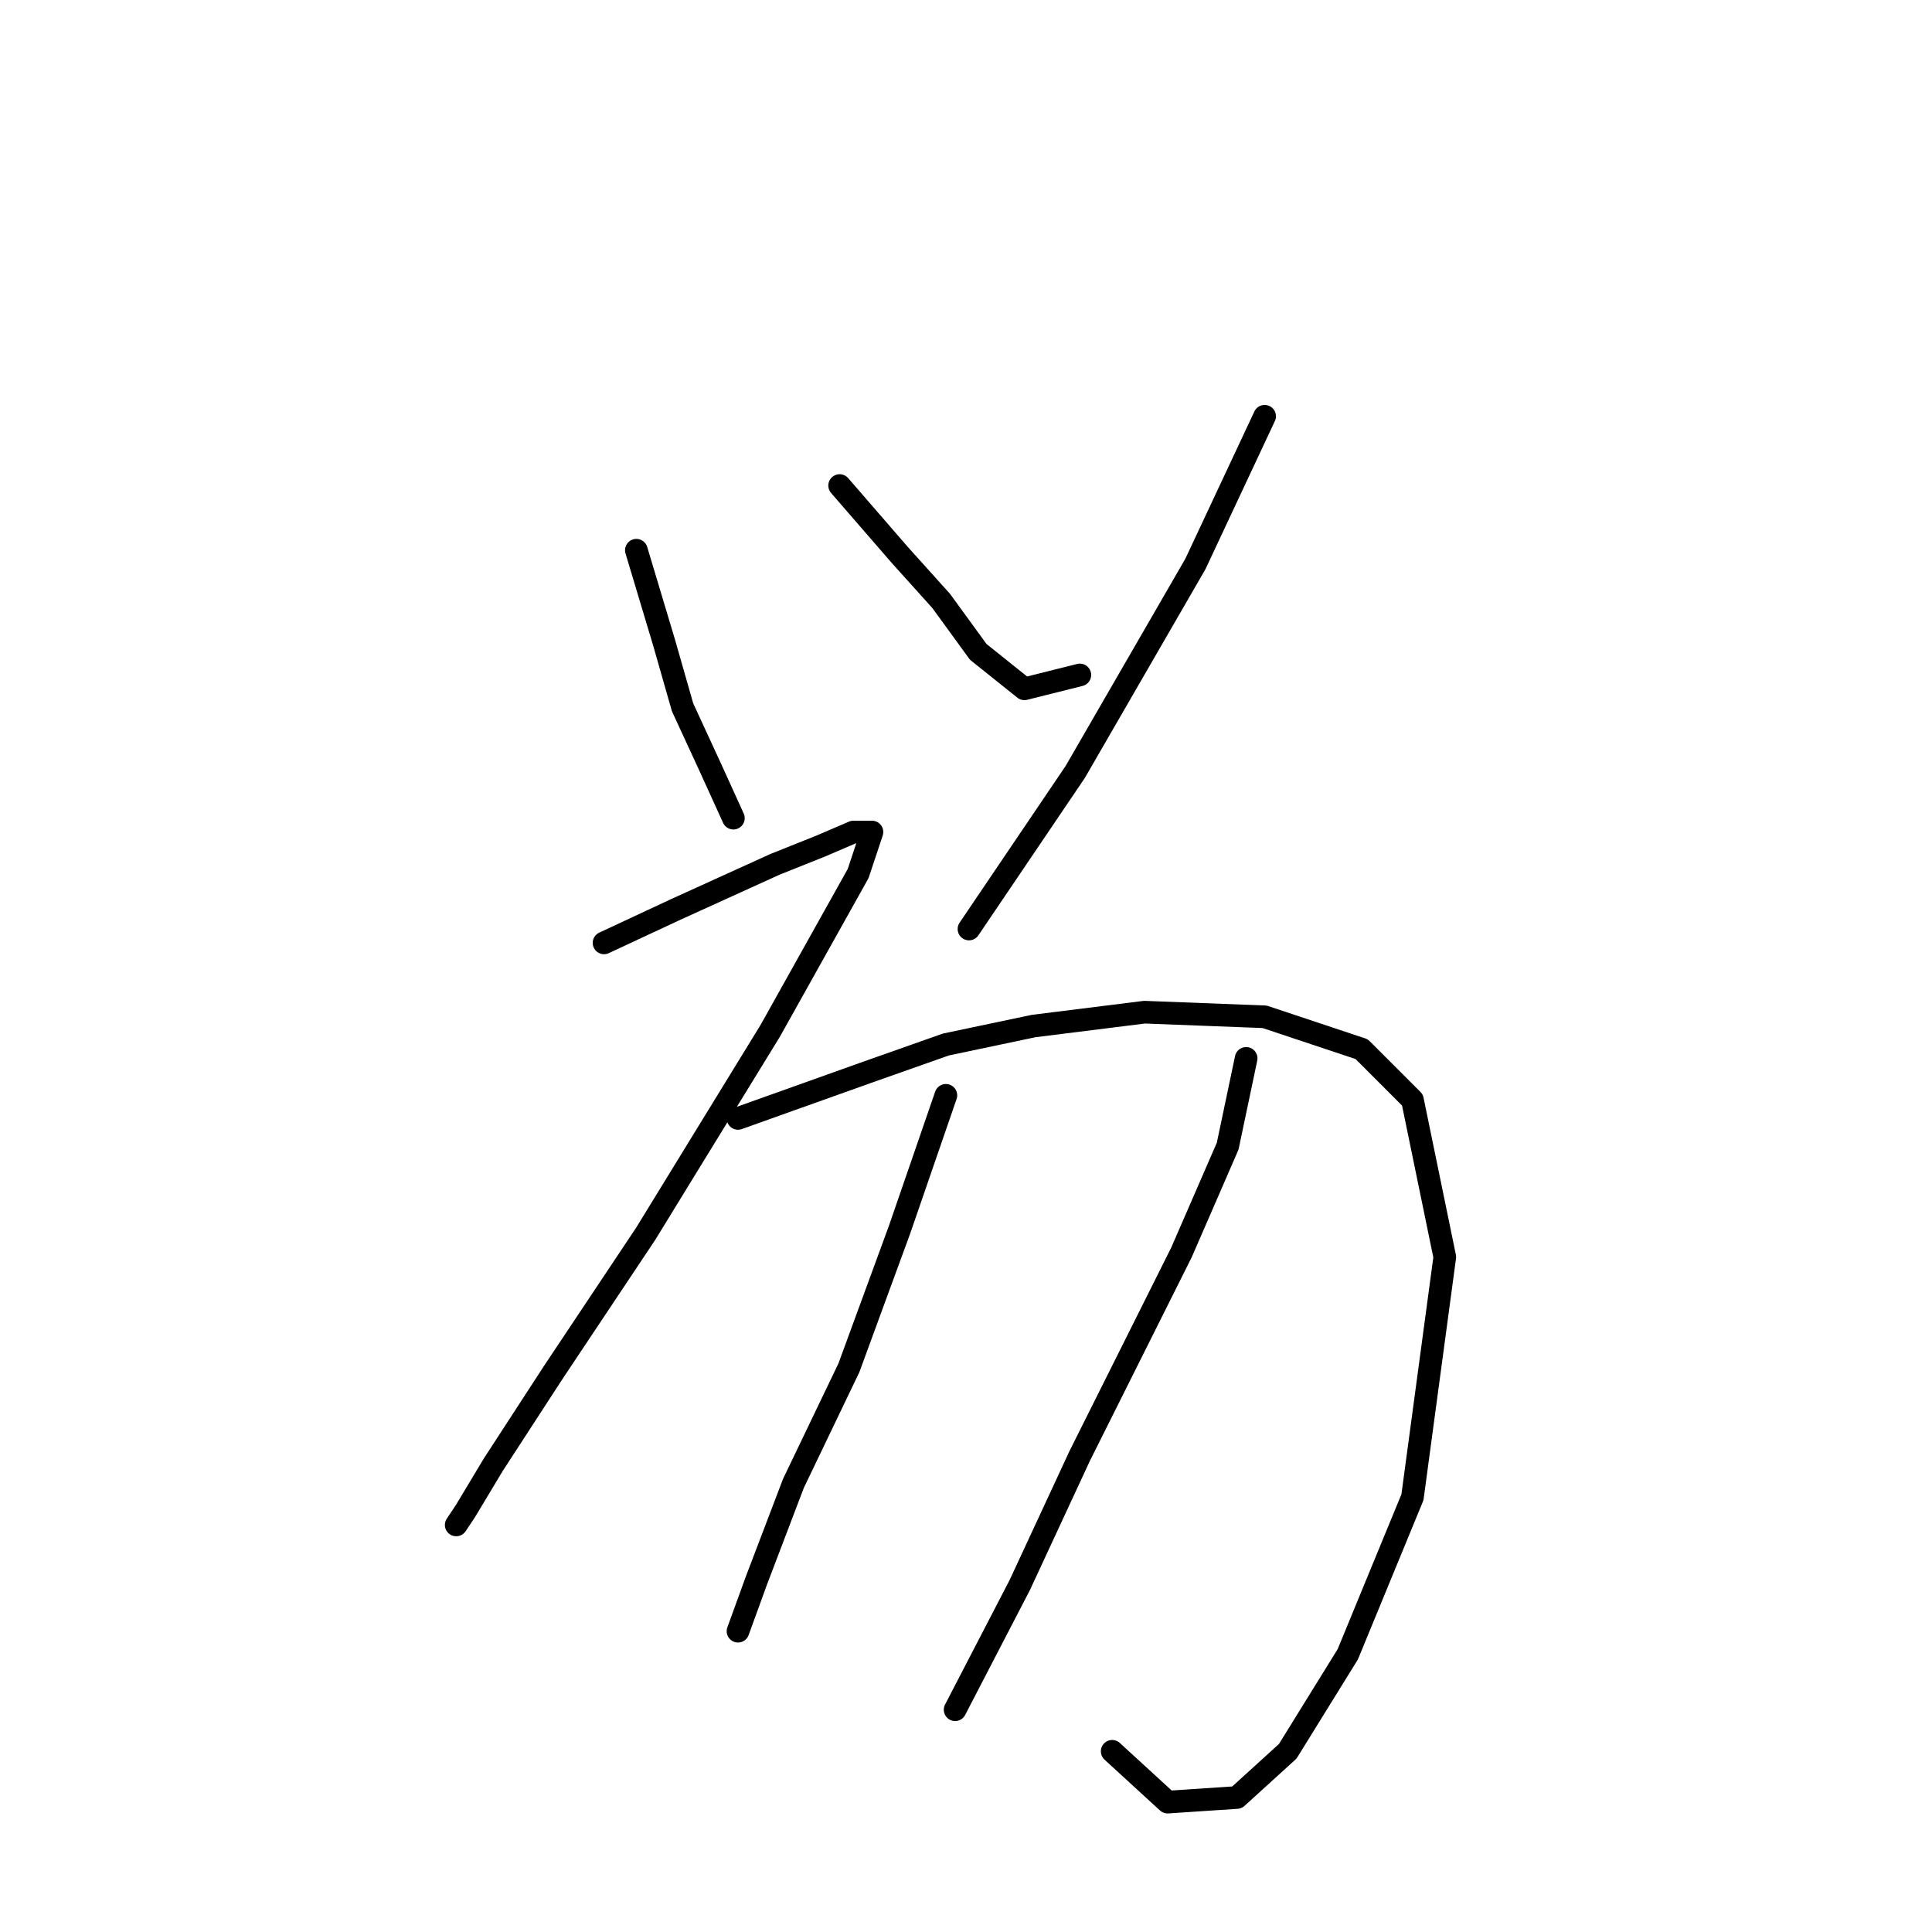 <?xml version="1.0" standalone="no"?>
    <svg width="256" height="256" xmlns="http://www.w3.org/2000/svg" version="1.1">
    <polyline stroke="black" stroke-width="3" stroke-linecap="round" fill="transparent" stroke-linejoin="round" points="84.322 72.907 87.995 85.149 90.443 93.719 94.116 101.677 97.177 108.41 97.177 108.41 " />
        <polyline stroke="black" stroke-width="3" stroke-linecap="round" fill="transparent" stroke-linejoin="round" points="111.255 64.338 119.213 73.519 124.722 79.64 129.619 86.374 135.74 91.271 143.085 89.434 143.085 89.434 " />
        <polyline stroke="black" stroke-width="3" stroke-linecap="round" fill="transparent" stroke-linejoin="round" points="167.57 55.156 158.388 74.744 142.473 102.289 128.394 123.1 128.394 123.1 " />
        <polyline stroke="black" stroke-width="3" stroke-linecap="round" fill="transparent" stroke-linejoin="round" points="80.037 124.937 89.219 120.652 95.952 117.591 102.686 114.531 108.807 112.082 113.091 110.246 115.54 110.246 113.704 115.755 102.073 136.567 85.546 163.5 73.304 181.863 65.347 194.106 61.674 200.227 60.45 202.063 60.45 202.063 " />
        <polyline stroke="black" stroke-width="3" stroke-linecap="round" fill="transparent" stroke-linejoin="round" points="97.789 148.197 114.928 142.076 125.334 138.403 136.964 135.955 151.655 134.119 167.57 134.731 180.424 139.015 187.157 145.749 191.442 166.561 187.157 198.39 178.588 219.202 170.63 232.057 163.897 238.178 154.715 238.79 147.37 232.057 147.37 232.057 " />
        <polyline stroke="black" stroke-width="3" stroke-linecap="round" fill="transparent" stroke-linejoin="round" points="125.334 145.137 119.213 162.888 112.479 181.251 105.134 196.554 100.237 209.408 97.789 216.142 97.789 216.142 " />
        <polyline stroke="black" stroke-width="3" stroke-linecap="round" fill="transparent" stroke-linejoin="round" points="165.121 140.24 162.673 151.87 156.552 165.948 143.085 192.881 135.128 210.021 126.558 226.548 126.558 226.548 " />
        </svg>